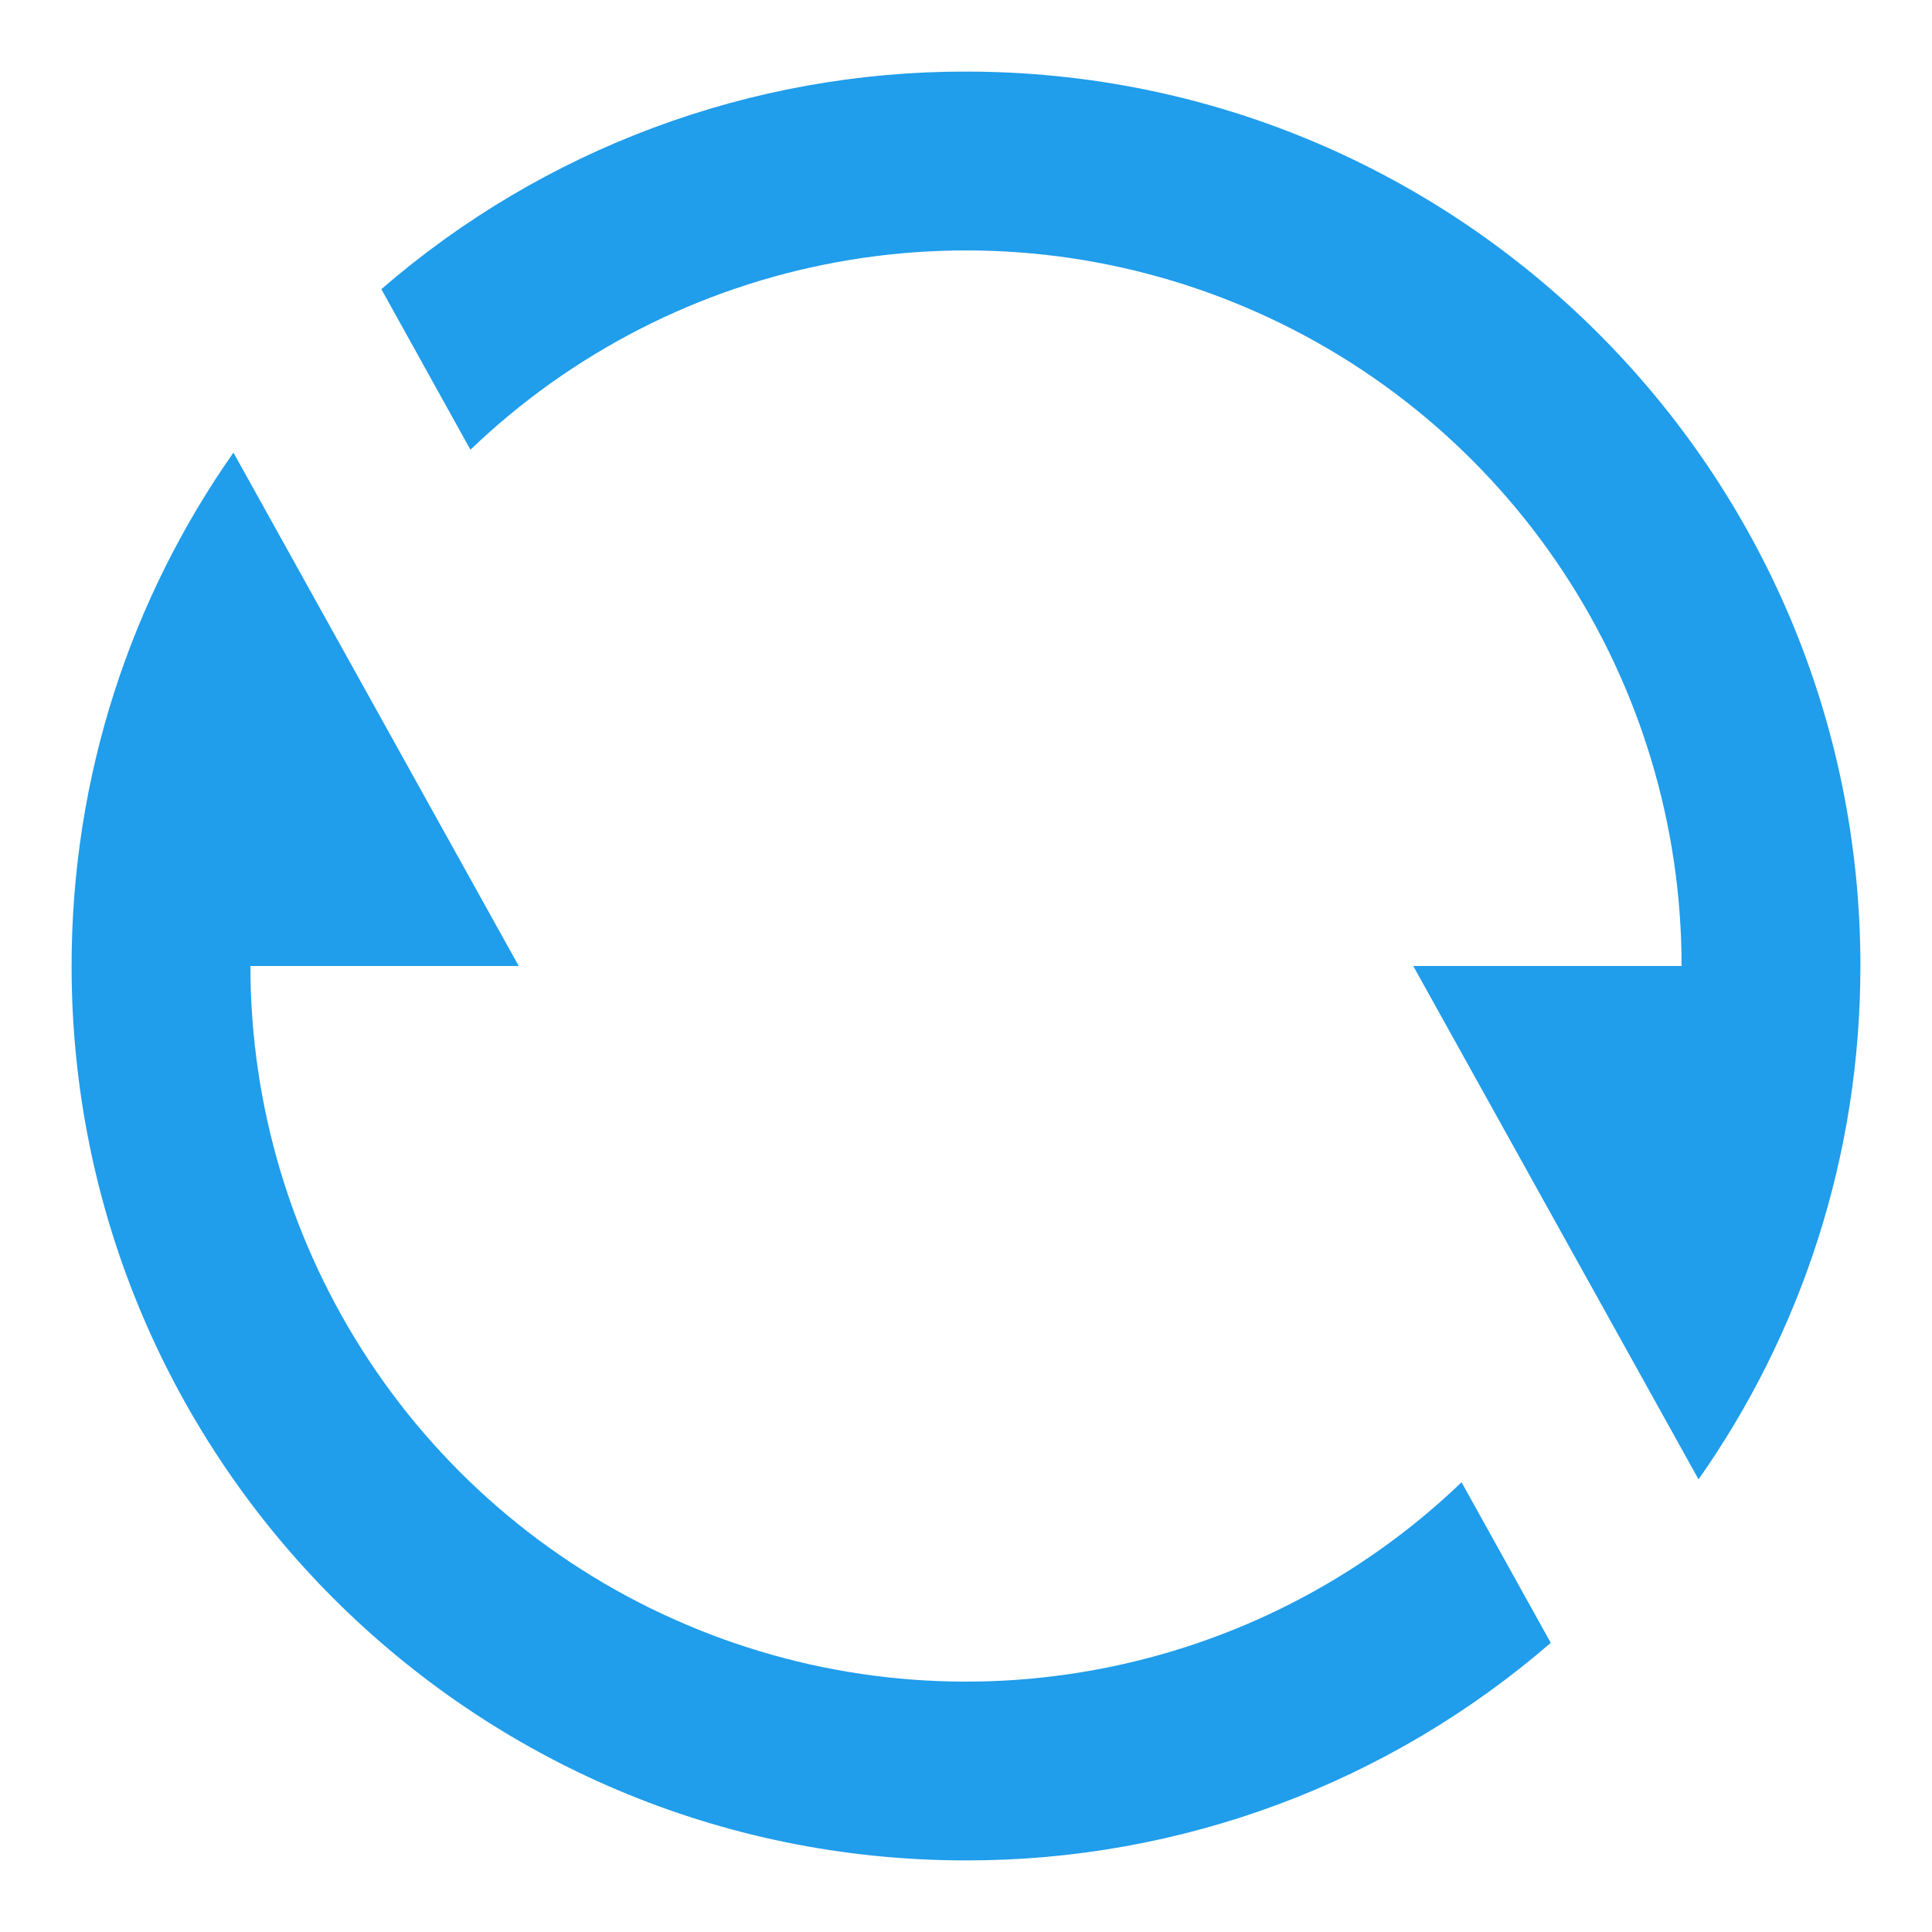 <svg width="18" height="18" viewBox="0 0 18 18" fill="none" xmlns="http://www.w3.org/2000/svg">
<path d="M3.553 2.694C5.065 1.384 6.999 0.664 9 0.667C13.603 0.667 17.333 4.398 17.333 9C17.333 10.78 16.775 12.43 15.825 13.783L13.167 9H15.667C15.667 7.693 15.283 6.415 14.562 5.324C13.842 4.234 12.817 3.379 11.614 2.867C10.412 2.354 9.086 2.207 7.8 2.442C6.514 2.677 5.326 3.285 4.383 4.19L3.553 2.694ZM14.448 15.306C12.935 16.616 11.001 17.336 9 17.333C4.398 17.333 0.667 13.603 0.667 9C0.667 7.22 1.225 5.57 2.175 4.217L4.833 9H2.333C2.333 10.307 2.717 11.585 3.438 12.676C4.158 13.766 5.183 14.621 6.386 15.133C7.588 15.646 8.914 15.794 10.2 15.558C11.486 15.323 12.674 14.715 13.617 13.81L14.448 15.306Z" fill="#209DEB"/>
</svg>
